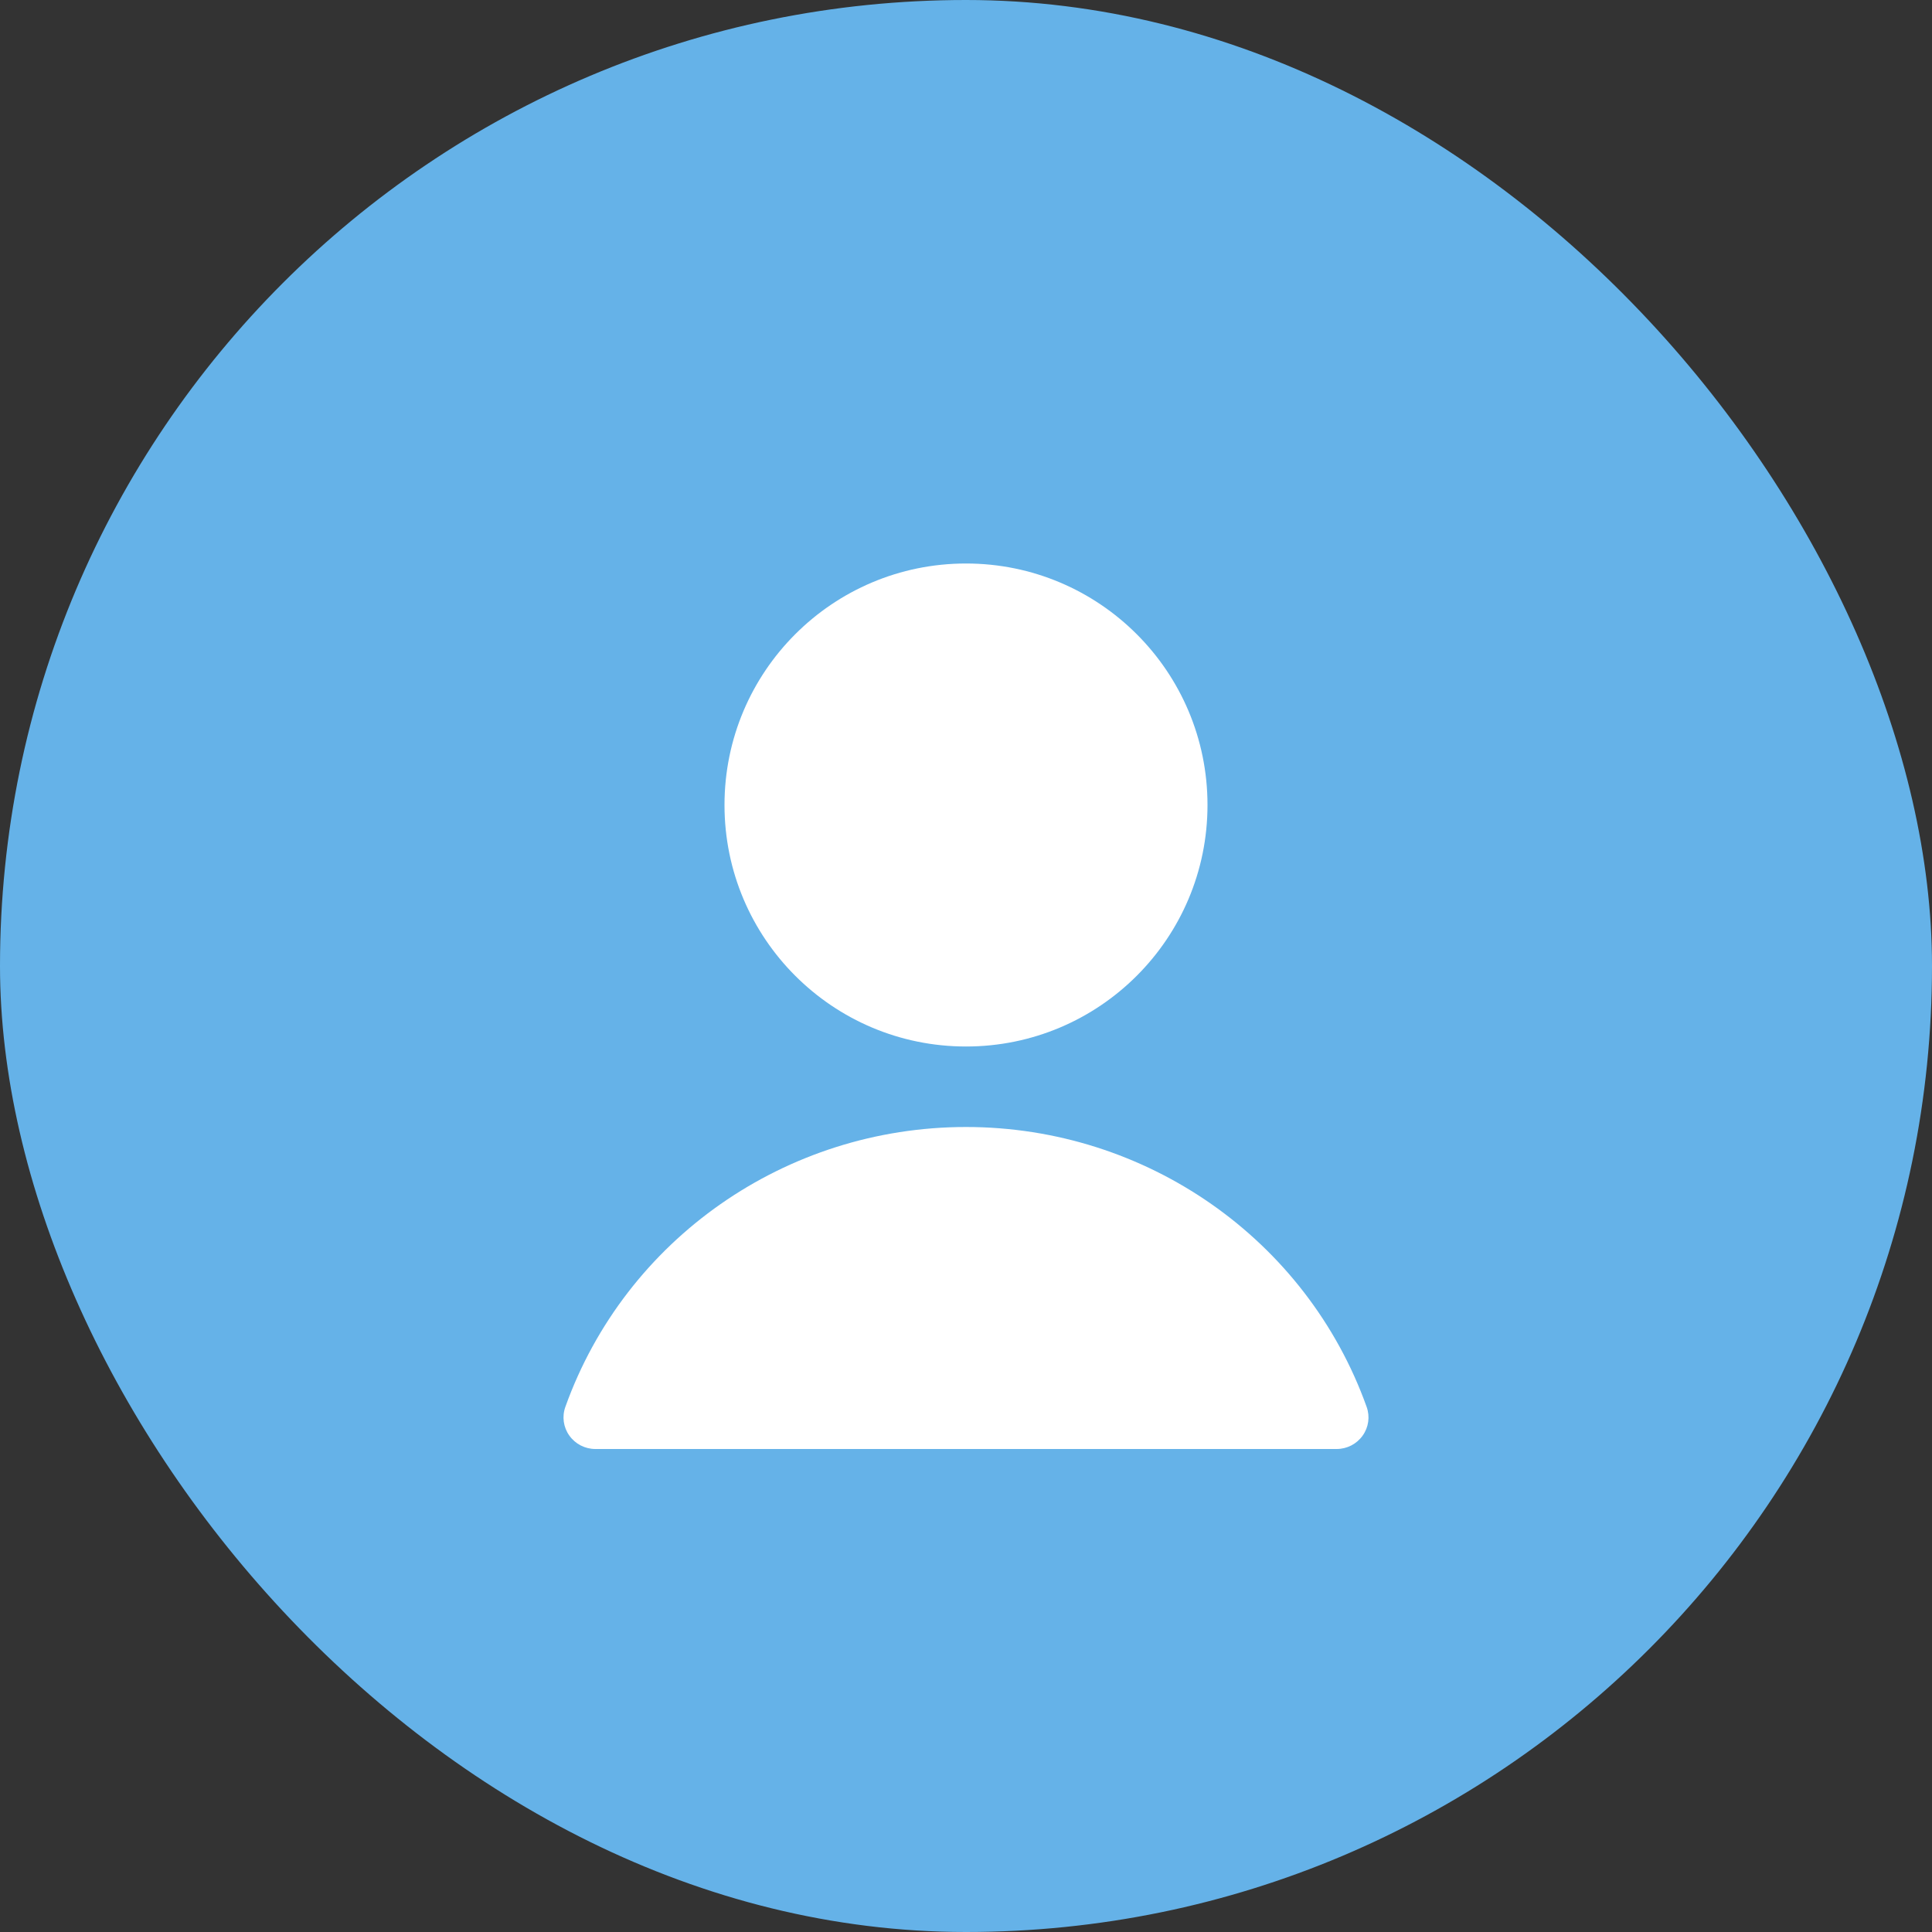 <svg width="24" height="24" viewBox="0 0 24 24" fill="none" xmlns="http://www.w3.org/2000/svg">
<rect x="0" y="0" width="24" height="24" fill="#333333" stroke="none"/>
<rect width="24" height="24" rx="12" fill="#65B2E8"/>
<path fill-rule="evenodd" clip-rule="evenodd" d="M9 10C9 11.657 10.343 13 12 13C13.657 13 15 11.657 15 10C15 8.343 13.657 7 12 7C10.343 7 9 8.343 9 10ZM16.977 17.477C16.231 15.393 14.237 14 12 14C9.763 14 7.769 15.393 7.023 17.477C6.98 17.597 6.998 17.73 7.073 17.834C7.147 17.938 7.267 18 7.396 18H16.604C16.733 18 16.853 17.938 16.927 17.834C17.002 17.73 17.02 17.597 16.977 17.477Z" fill="white"/>
</svg>
